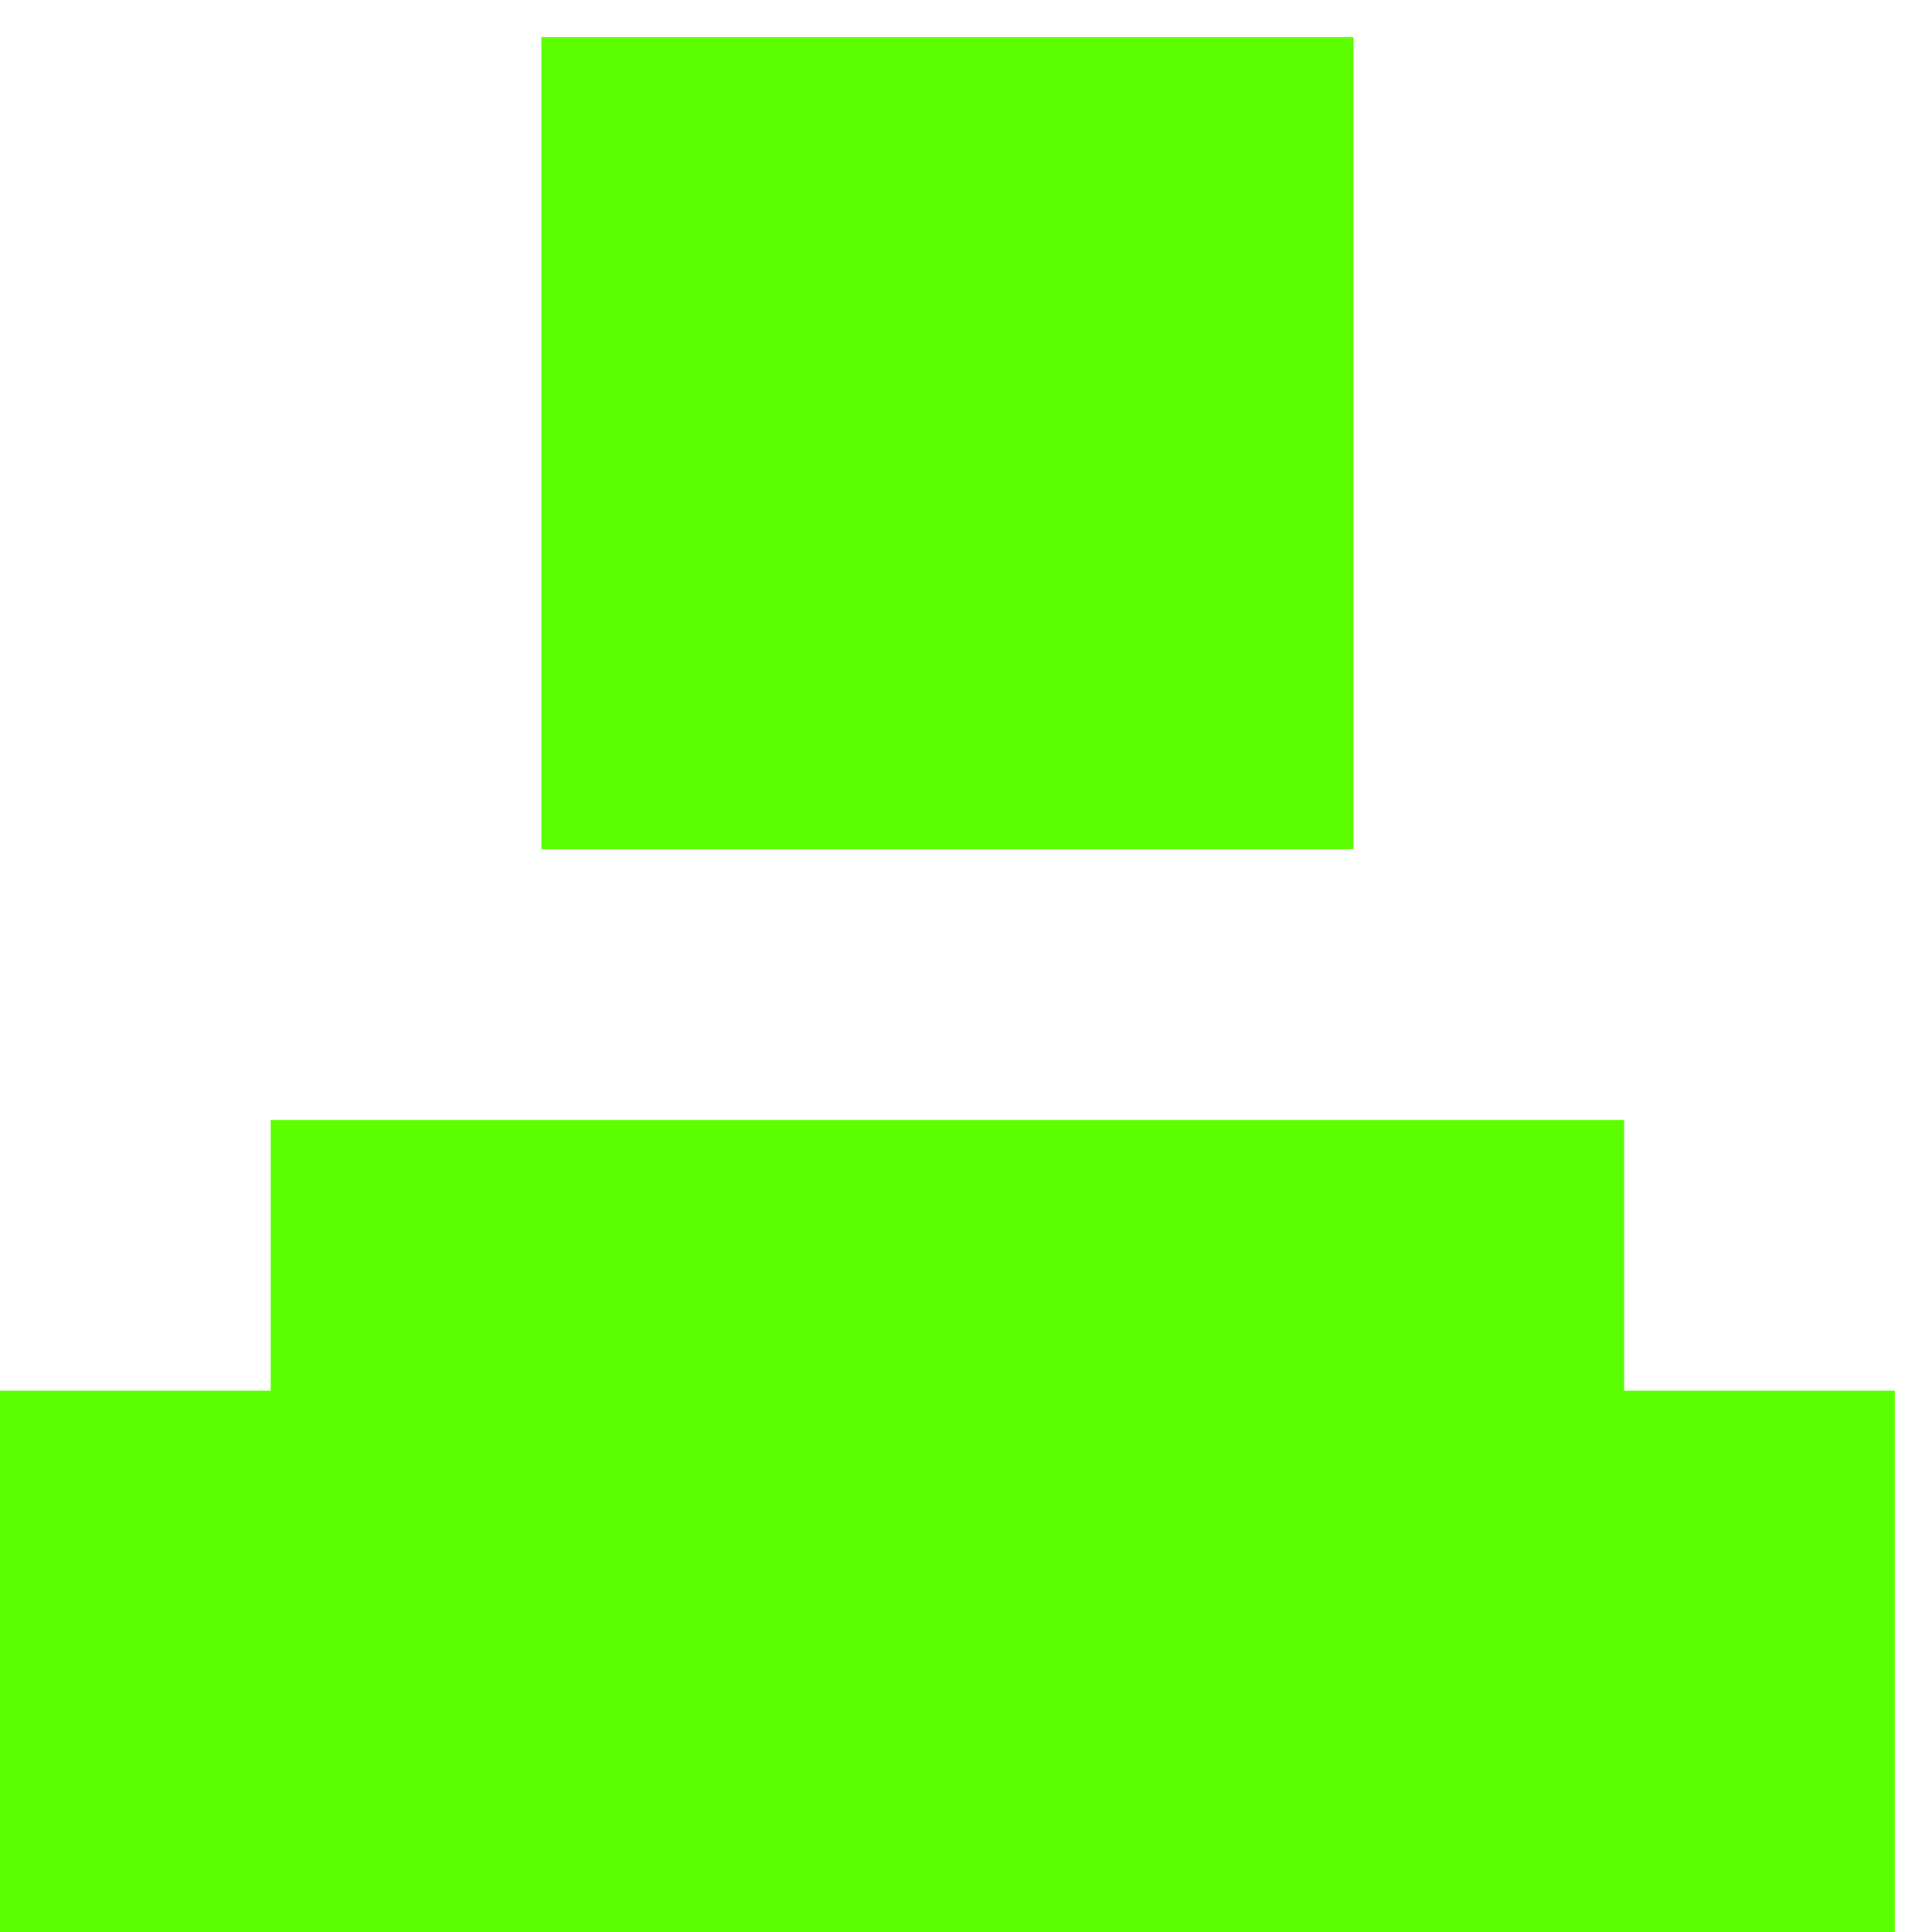 <svg width="26" height="26" viewBox="0 0 26 26" fill="none" xmlns="http://www.w3.org/2000/svg">
  <path d="M14.572 0.5H10.929H7.285V4.143V7.786V11.429H10.929H14.572H18.215V7.786V4.143V0.5H14.572Z" fill="#5CFF00"/>
  <path d="M21.857 18.715V15.072H18.215H14.572H10.929H7.286H3.643V18.715H0V22.357V26H3.643H7.286H10.929H14.572H18.215H21.857H25.5V22.357V18.715H21.857Z" fill="#5CFF00"/>
</svg>

